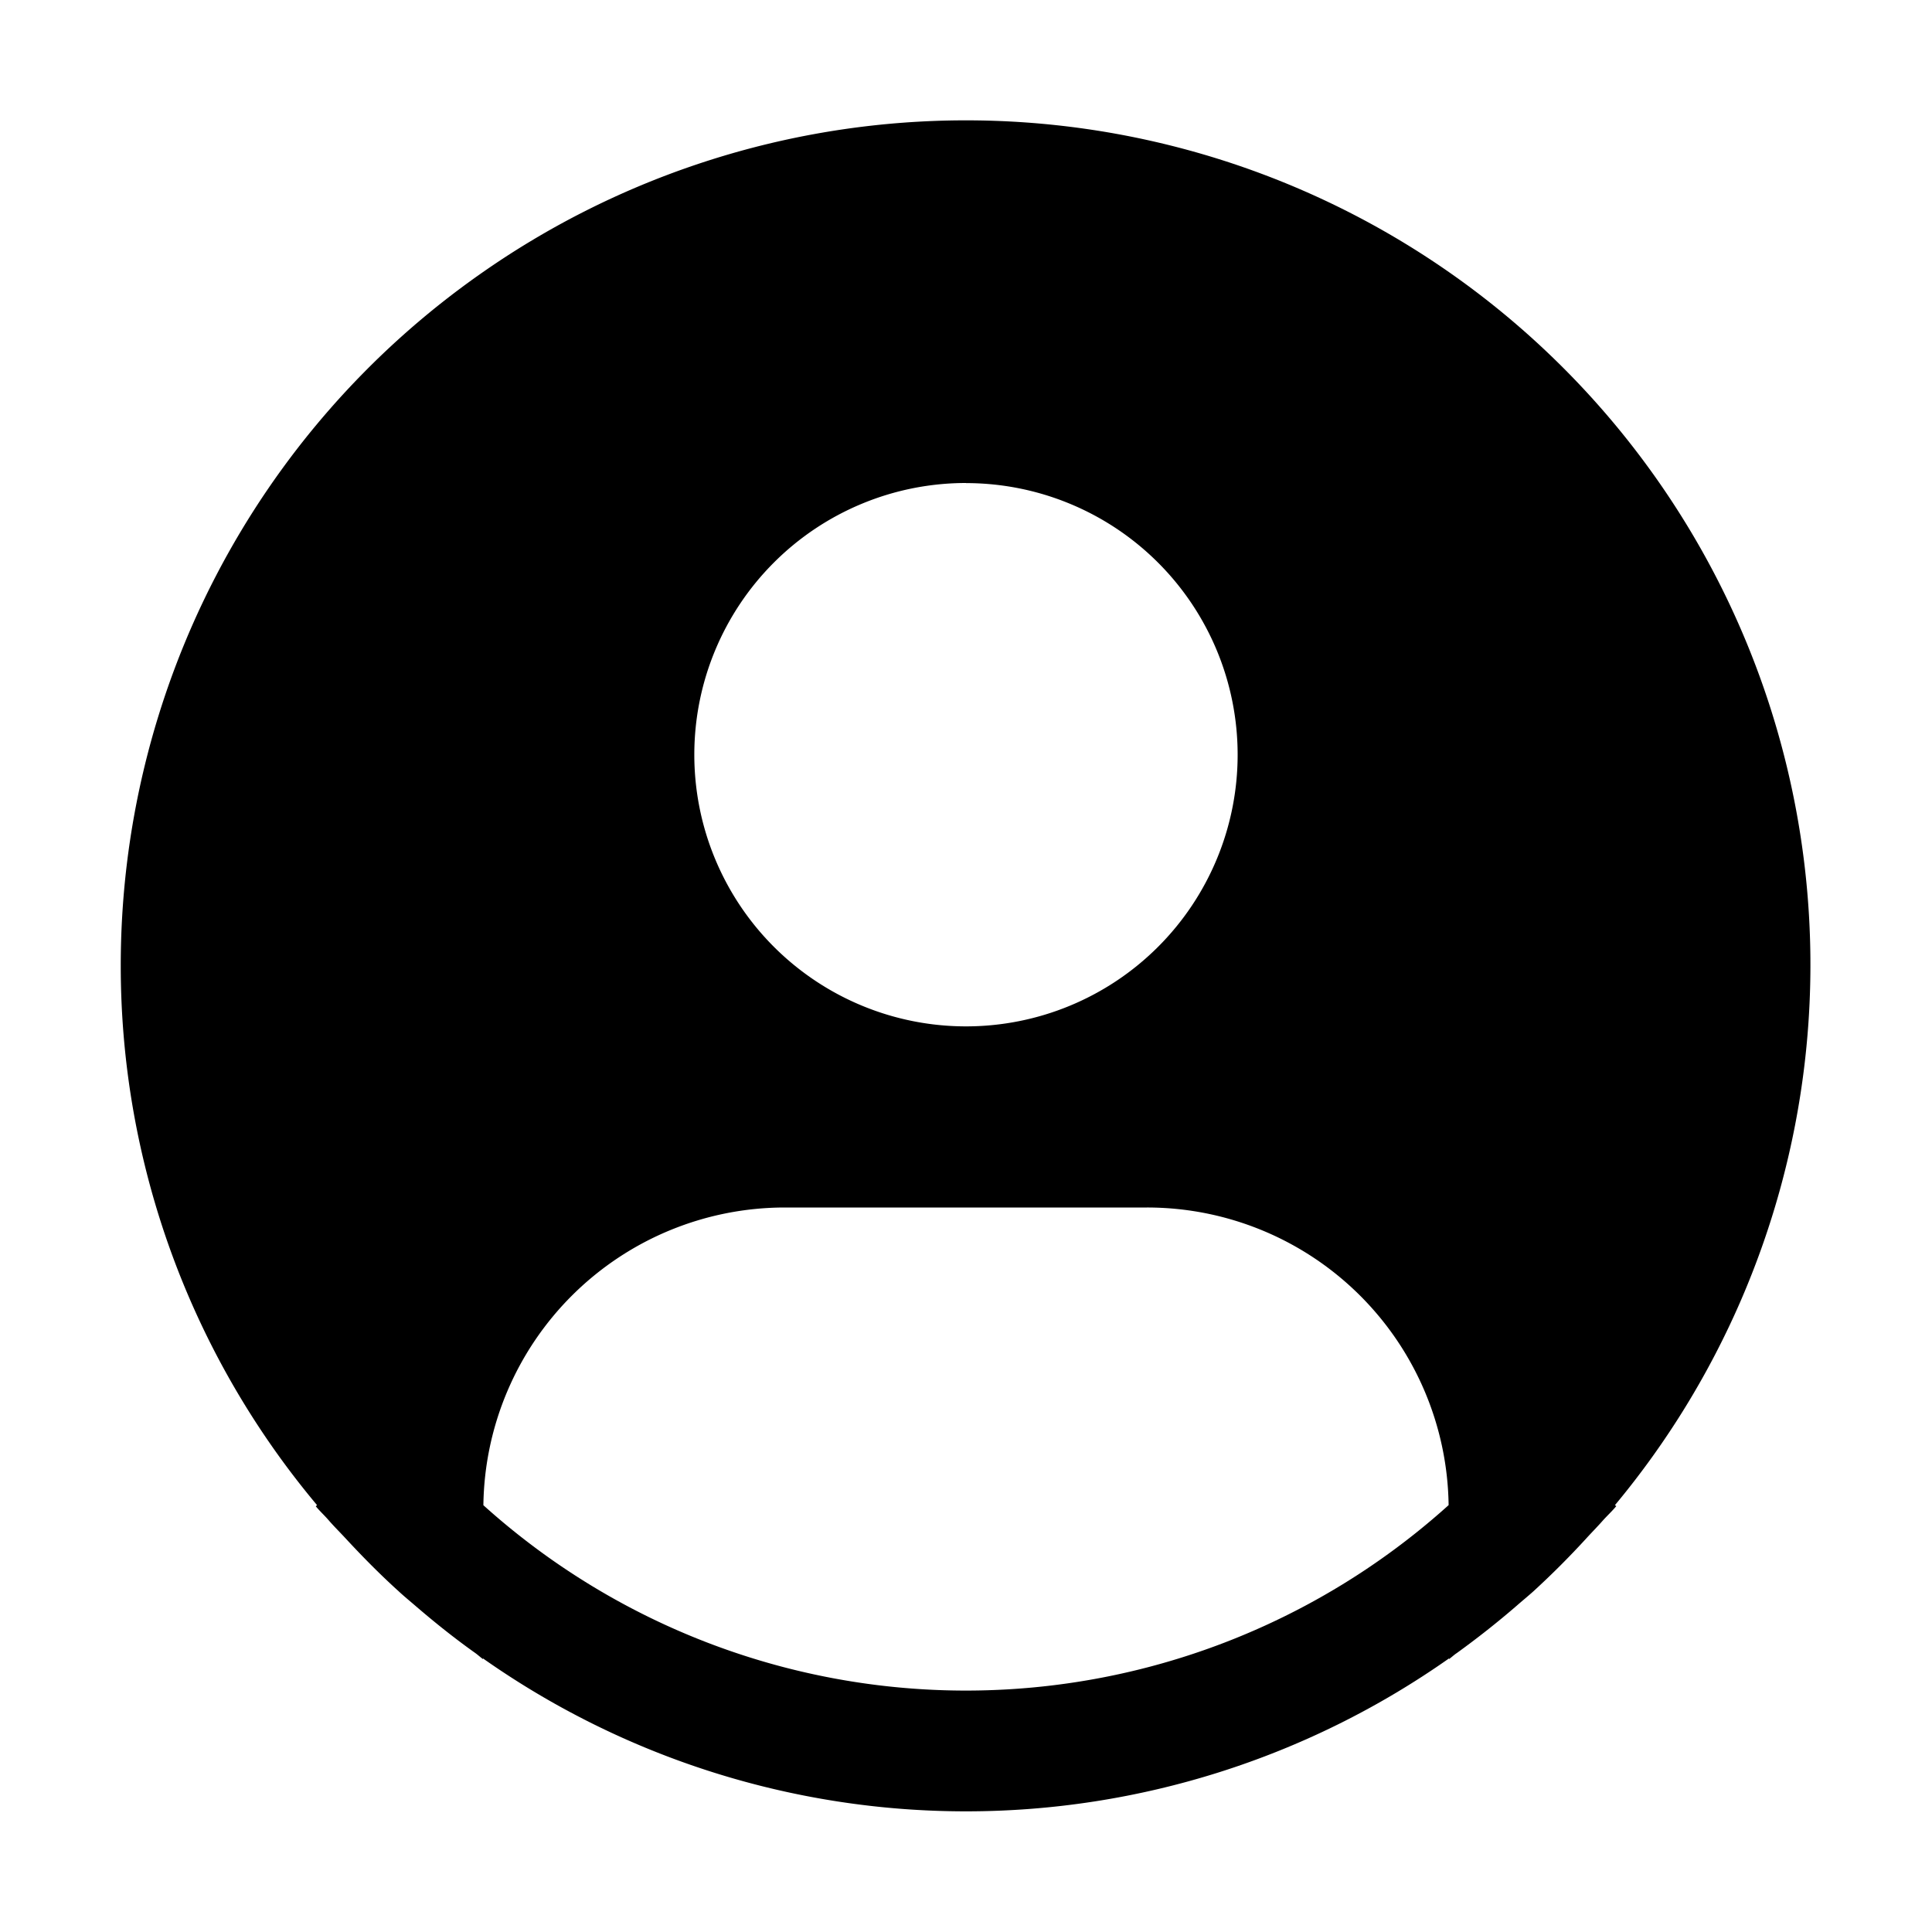 <svg width="20" height="20" viewBox="0 0 20 20" xmlns="http://www.w3.org/2000/svg">
    <path d="M16.718 15.581A8.742 8.742 0 0 0 4.965 2.841 8.744 8.744 0 0 0 1.25 10c0 2.041.72 4.017 2.032 5.581l-.013.012c.043.052.093.097.138.15.056.064.117.124.175.187.175.189.355.371.544.542.057.053.117.102.175.152.2.172.405.336.619.488.028.02.053.044.08.063v-.007a8.688 8.688 0 0 0 10 0v.007c.028-.02.052-.044.08-.062.213-.154.42-.317.62-.49.057-.05.117-.099.174-.15a8.77 8.77 0 0 0 .544-.544c.058-.064.118-.124.175-.189.045-.05.095-.096.139-.149l-.014-.009zM10 5.001a2.812 2.812 0 1 1 0 5.624A2.812 2.812 0 0 1 10 5zM5.004 15.58a3.122 3.122 0 0 1 3.12-3.08h3.75a3.122 3.122 0 0 1 3.122 3.081 7.462 7.462 0 0 1-9.992.001v.001z" />
</svg>
